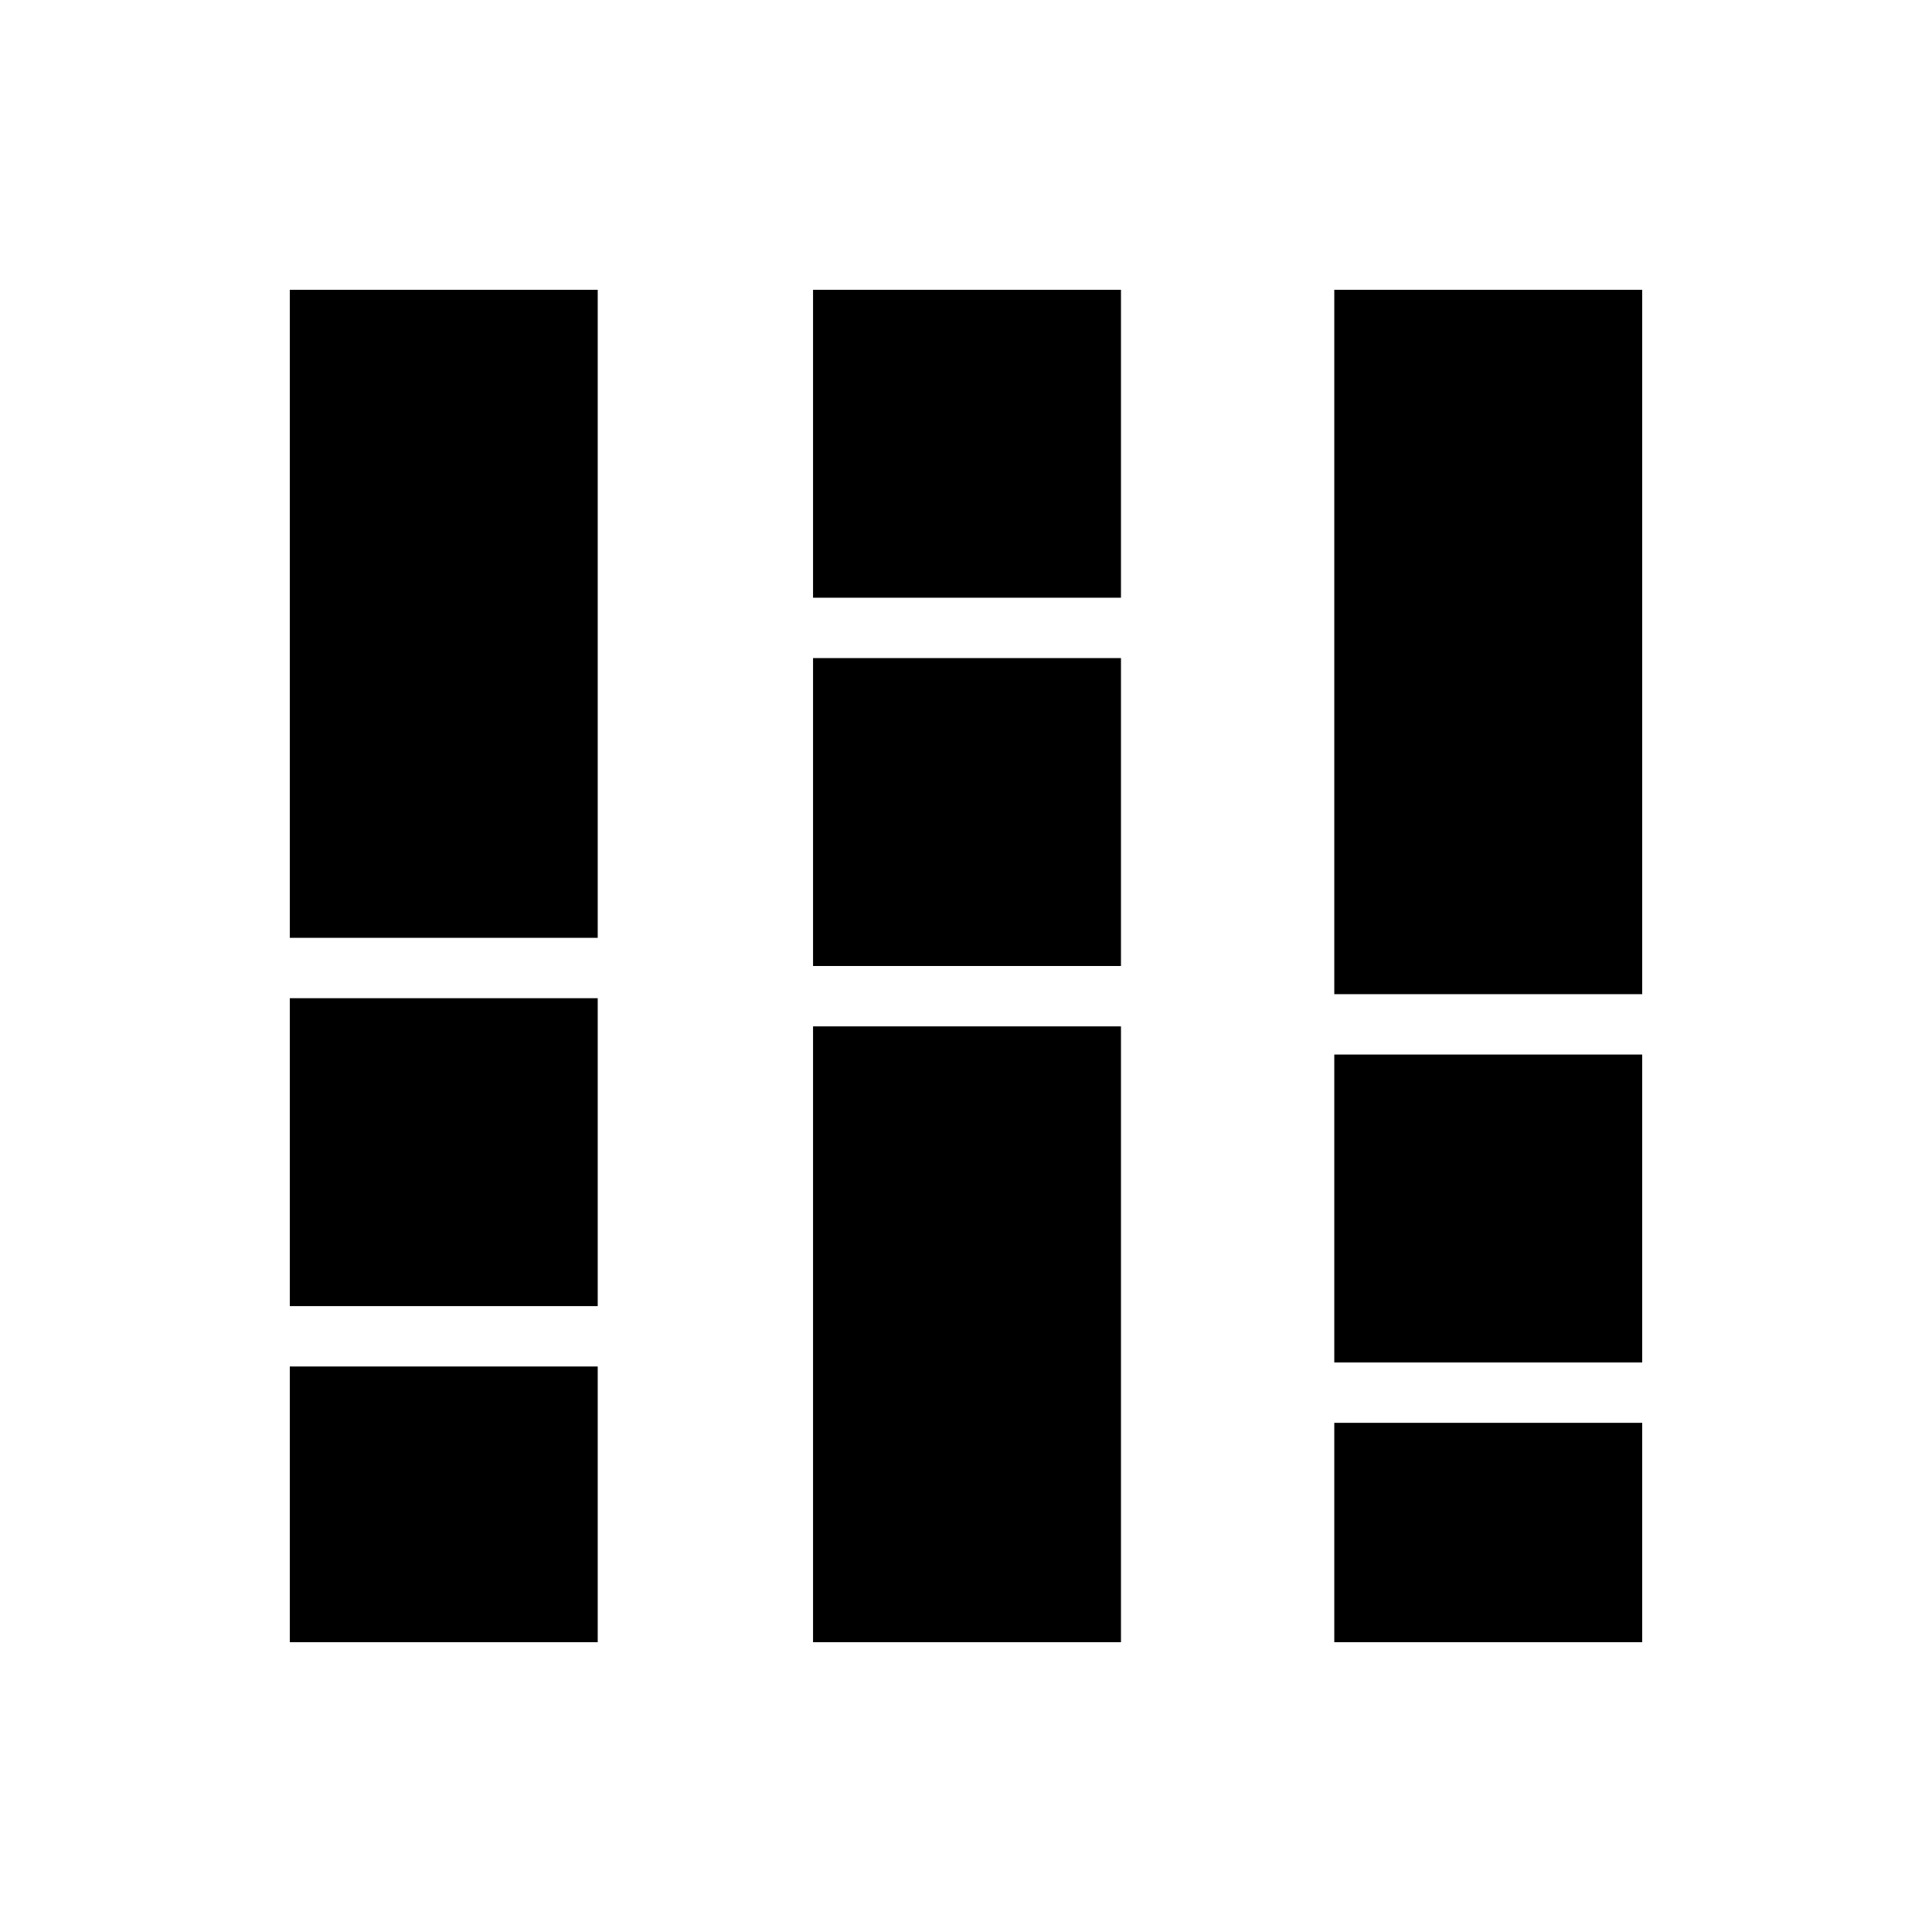 <svg xmlns="http://www.w3.org/2000/svg" height="48" viewBox="0 -960 960 960" width="48"><path d="M144-144v-137h153v137H144Zm0-167v-153h153v153H144Zm0-183v-322h153v322H144Zm260 350v-306h153v306H404Zm0-336v-153h153v153H404Zm0-183v-153h153v153H404Zm259 519v-109h153v109H663Zm0-139v-153h153v153H663Zm0-183v-350h153v350H663Z"/></svg>
